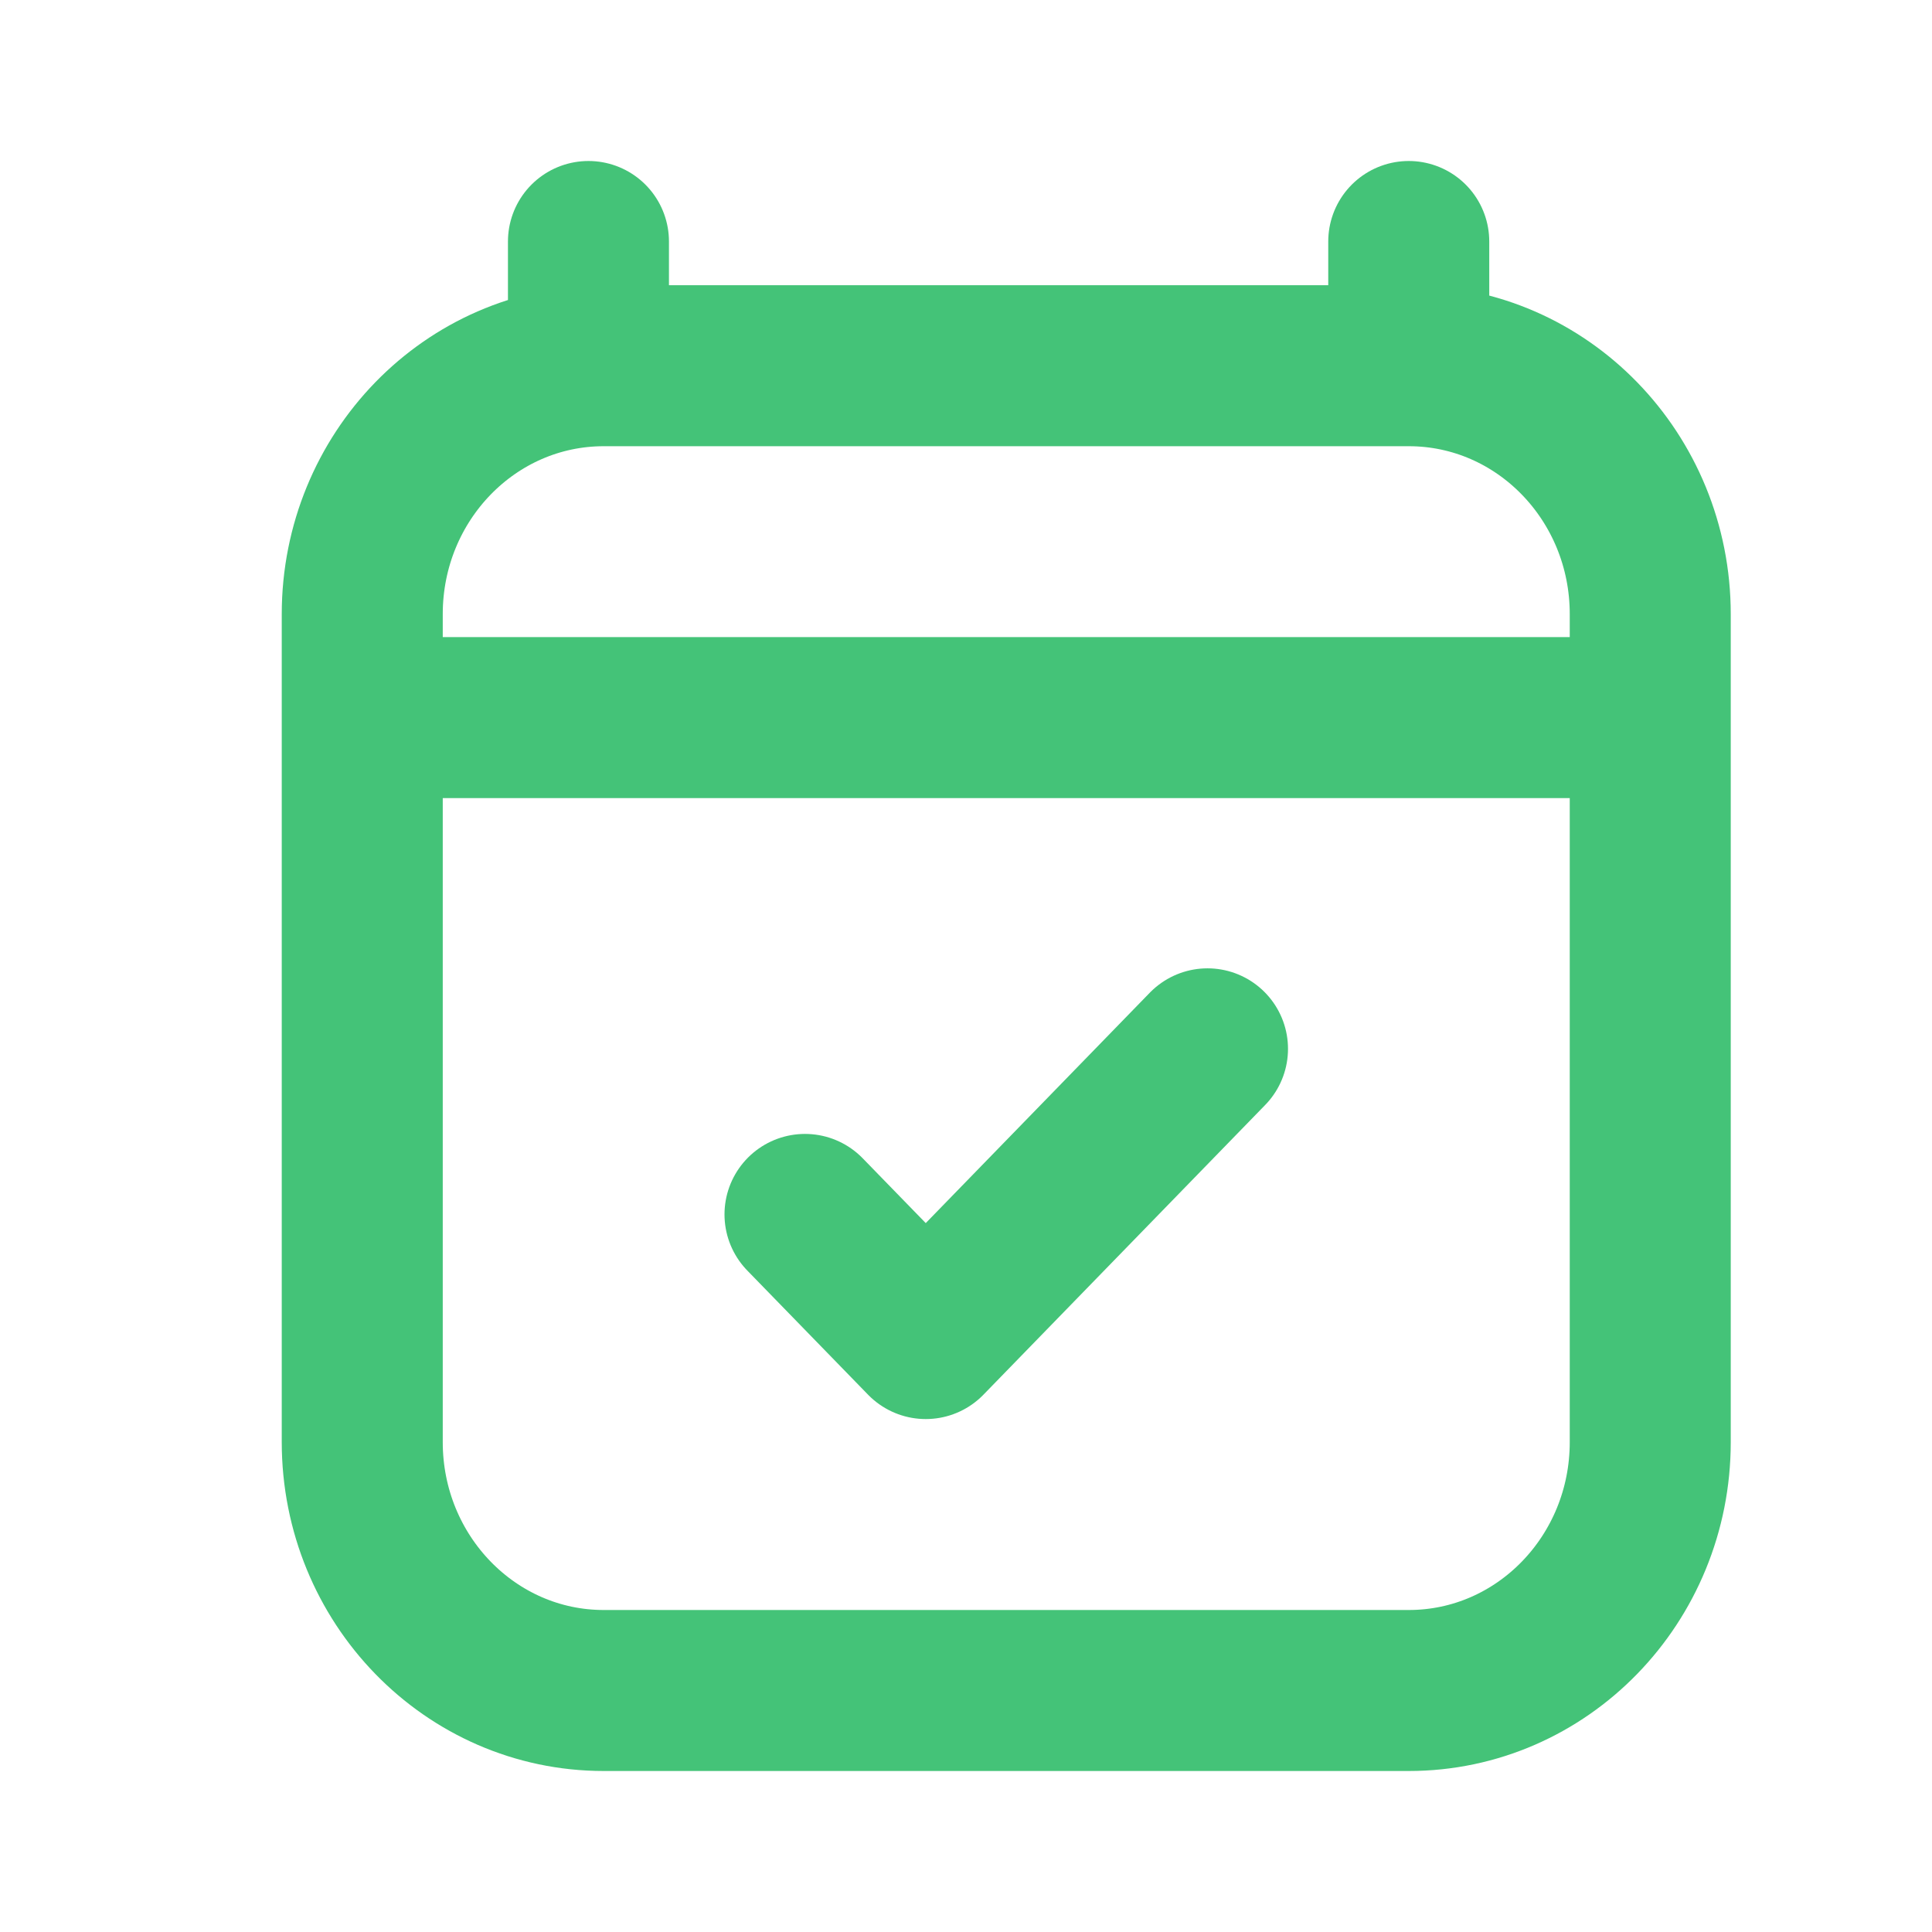 <svg width="24" height="24" viewBox="0 0 24 24" fill="none" xmlns="http://www.w3.org/2000/svg">
<path d="M5.5 8.914H19.5M7.31 3V4.543M17.5 3V4.543M17.5 4.543H7.5C5.843 4.543 4.5 5.924 4.5 7.629V17.914C4.5 19.619 5.843 21 7.5 21H17.5C19.157 21 20.5 19.619 20.5 17.914V7.629C20.5 5.924 19.157 4.543 17.5 4.543ZM10 15.086L11.5 16.628L15 13.029" stroke="#44C378" stroke-width="2" stroke-linecap="round" stroke-linejoin="round"/>
</svg>
